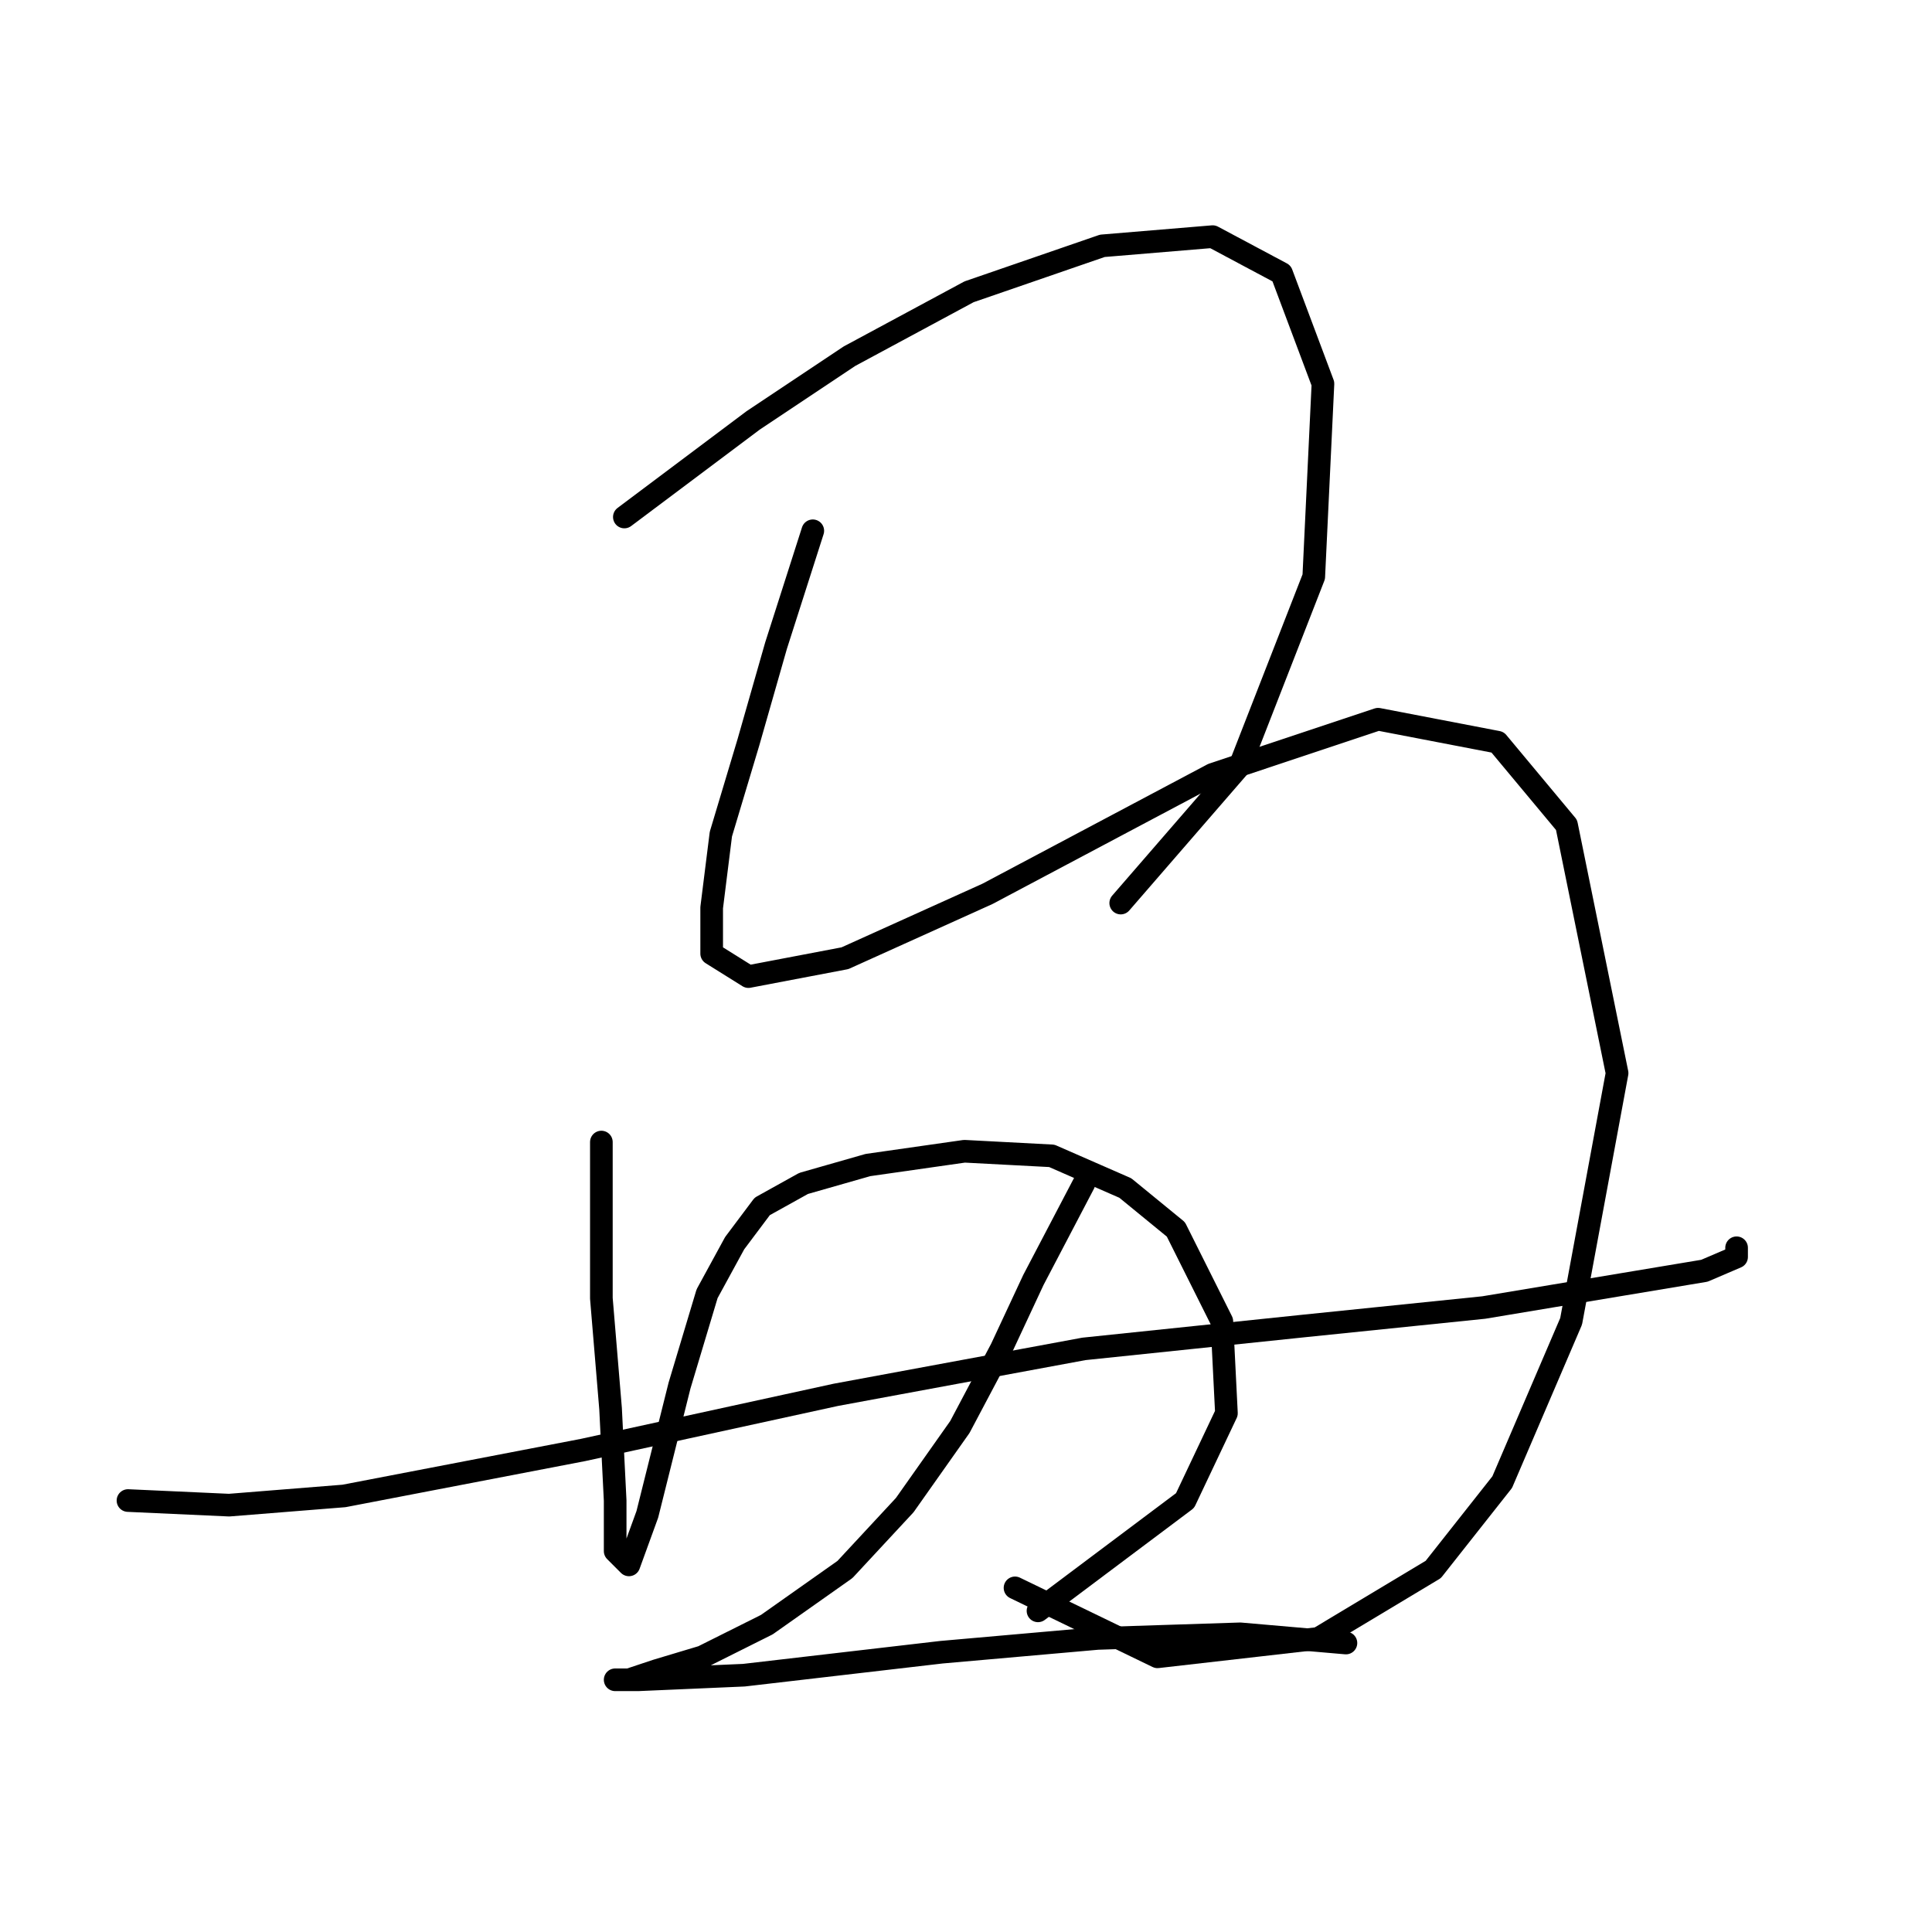 <?xml version="1.0" standalone="no"?>
    <svg width="256" height="256" xmlns="http://www.w3.org/2000/svg" version="1.1">
    <polyline stroke="black" stroke-width="3" stroke-linecap="round" fill="transparent" stroke-linejoin="round" points="82.73 68.505 99.782 55.716 112.571 47.19 128.405 38.664 146.066 32.574 160.682 31.356 169.817 36.228 175.298 50.844 174.08 76.422 164.336 101.391 148.502 119.661 148.502 119.661 " />
        <polyline stroke="black" stroke-width="3" stroke-linecap="round" fill="transparent" stroke-linejoin="round" points="107.699 70.332 102.827 85.557 99.173 98.346 95.519 110.526 94.301 120.27 94.301 126.36 99.173 129.405 111.962 126.969 130.841 118.443 160.682 102.609 182.605 95.301 198.439 98.346 207.574 109.308 214.273 142.194 208.183 175.08 199.048 196.394 189.913 207.965 174.689 217.1 153.374 219.536 134.495 210.401 134.495 210.401 " />
        <polyline stroke="black" stroke-width="3" stroke-linecap="round" fill="transparent" stroke-linejoin="round" points="79.685 151.329 79.685 172.035 80.903 186.65 81.512 198.83 81.512 205.529 83.339 207.356 85.775 200.657 90.038 183.605 93.692 171.426 97.346 164.727 101 159.855 106.481 156.81 115.007 154.374 127.796 152.547 139.367 153.156 149.111 157.419 155.81 162.9 161.9 175.08 162.509 187.259 157.028 198.83 137.54 213.446 137.54 213.446 " />
        <polyline stroke="black" stroke-width="3" stroke-linecap="round" fill="transparent" stroke-linejoin="round" points="16.958 198.83 30.356 199.439 45.581 198.221 77.249 192.131 110.744 184.823 143.63 178.734 172.862 175.689 196.612 173.253 214.882 170.208 225.844 168.381 230.107 166.554 230.107 165.336 230.107 165.336 " />
        <polyline stroke="black" stroke-width="3" stroke-linecap="round" fill="transparent" stroke-linejoin="round" points="143.63 156.81 136.931 169.599 132.668 178.734 127.187 189.086 119.879 199.439 111.962 207.965 101.609 215.273 93.083 219.536 86.993 221.363 83.339 222.581 81.512 222.581 84.557 222.581 98.564 221.972 124.751 218.927 145.457 217.1 164.336 216.491 178.343 217.709 178.343 217.709 " />
        </svg>